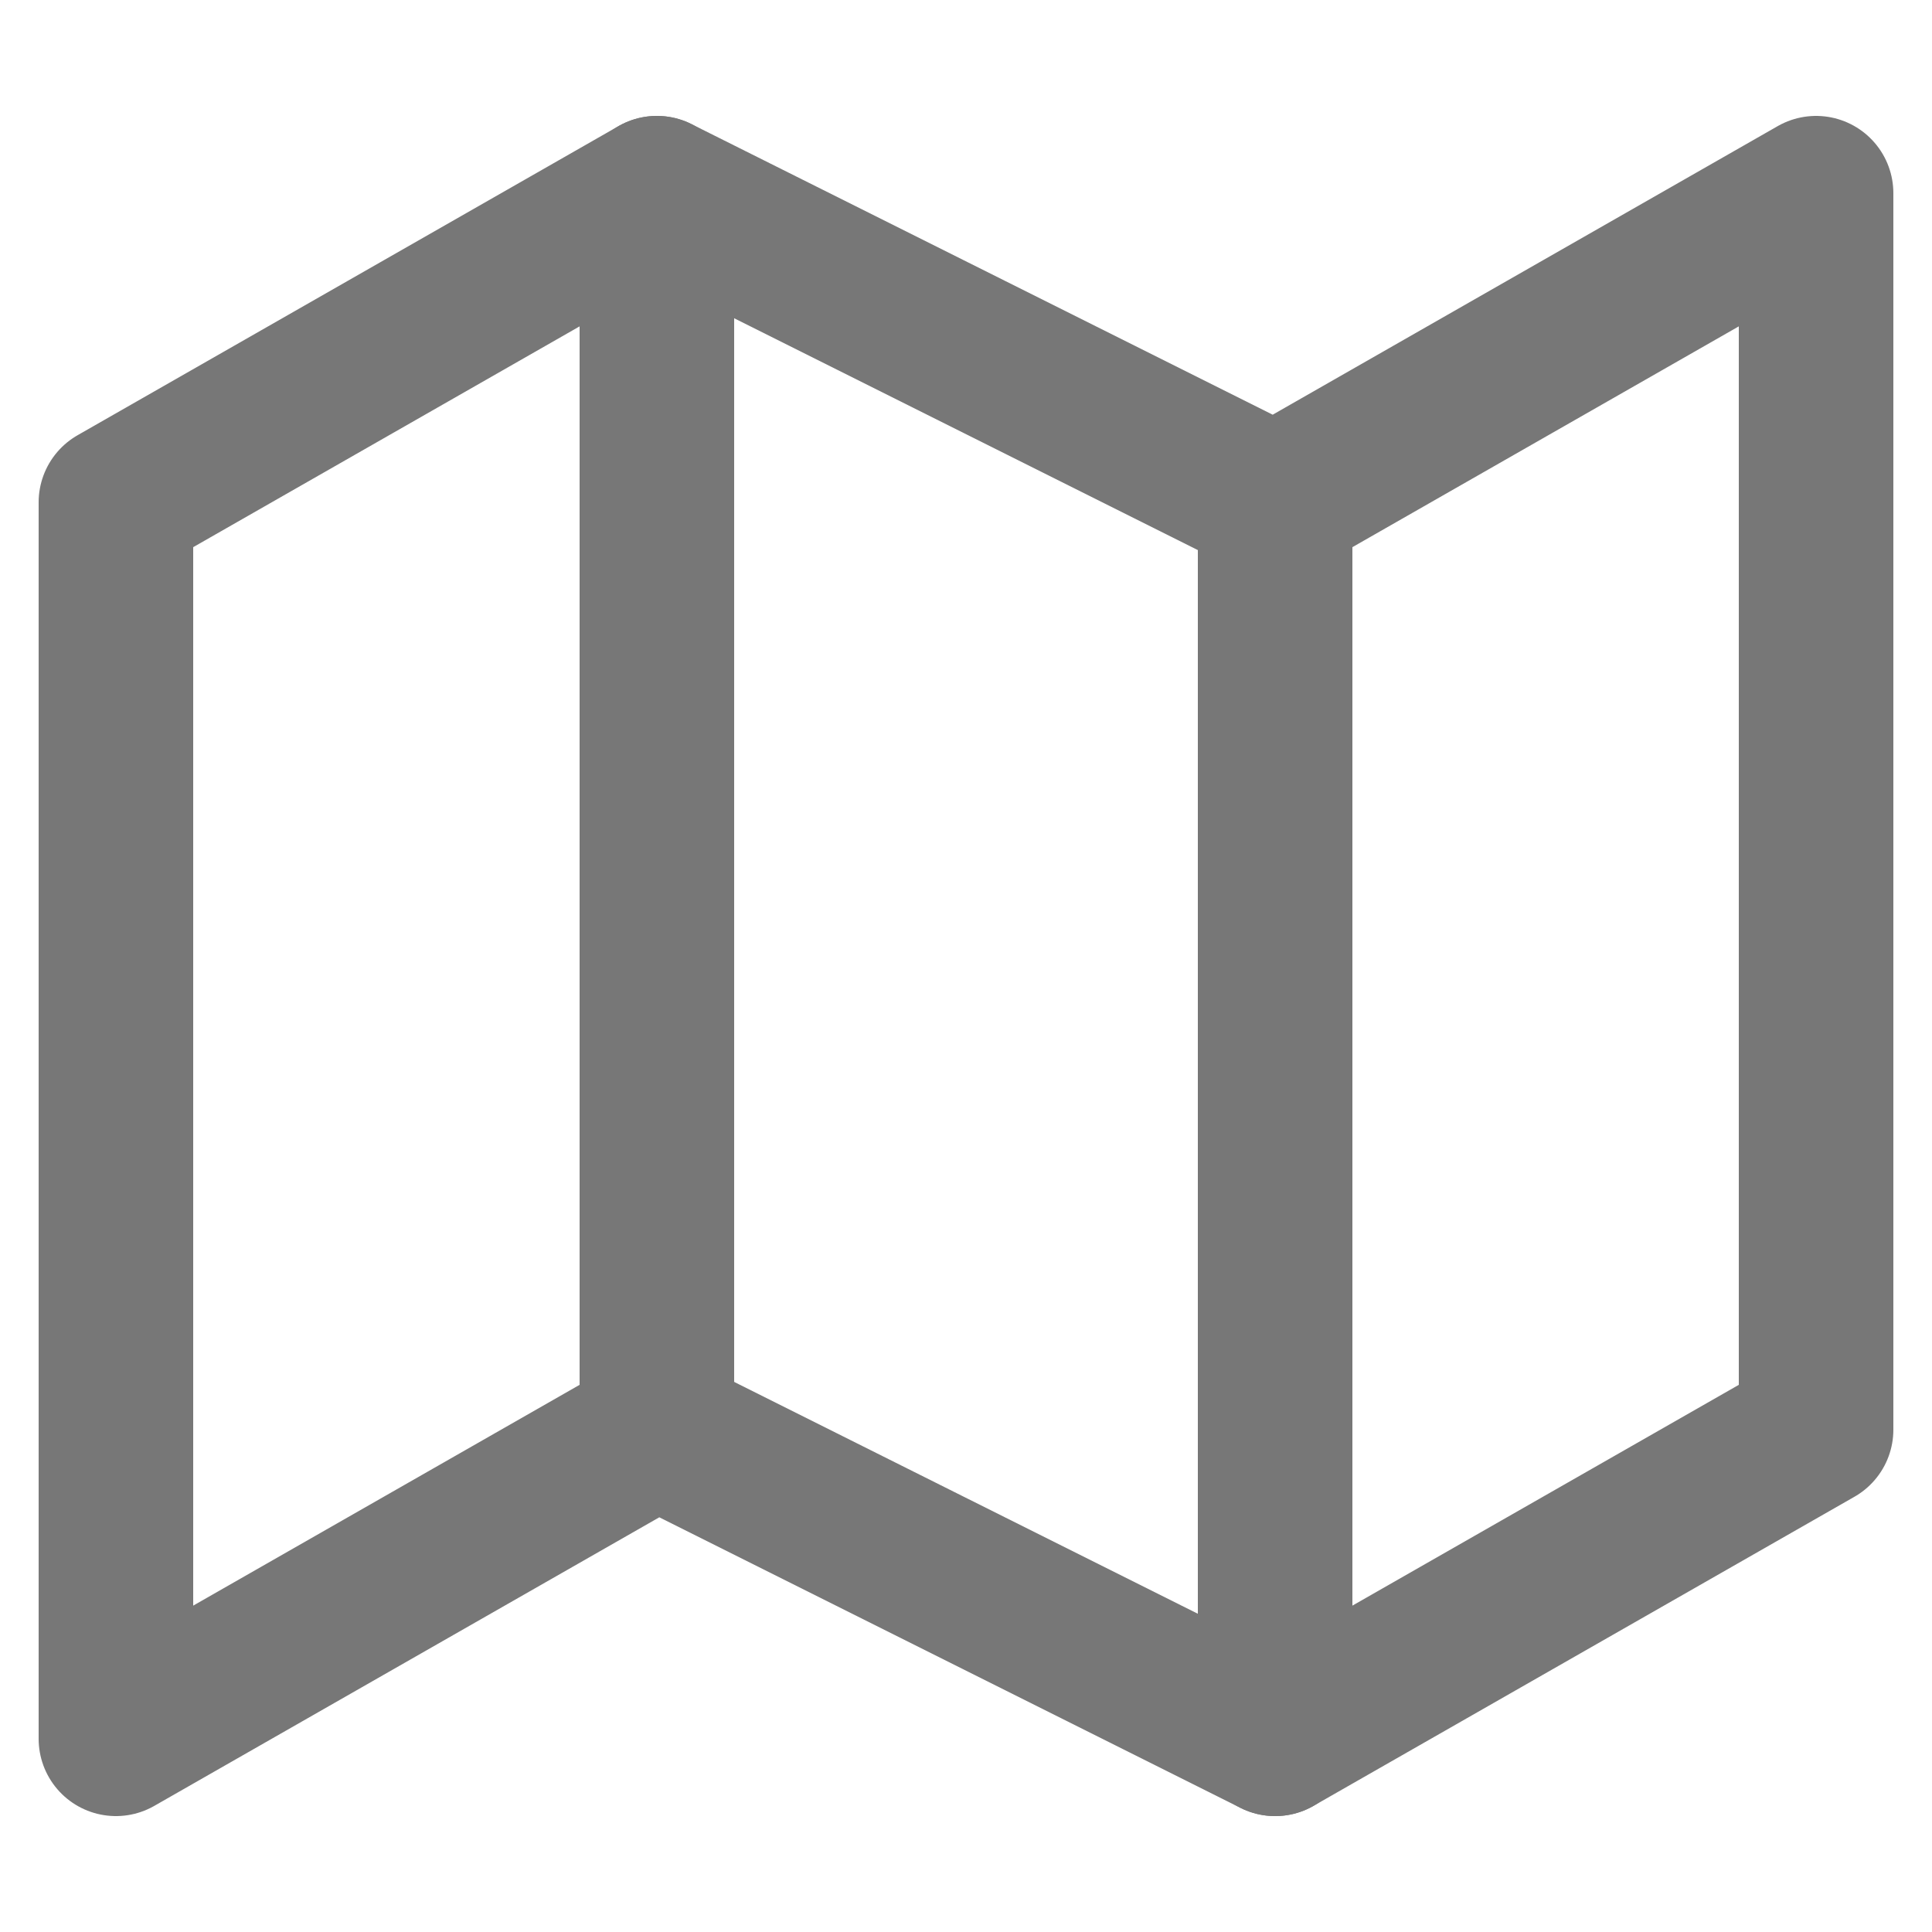 <svg width="25" height="25" viewBox="0 0 25 25" fill="none" xmlns="http://www.w3.org/2000/svg">
<g clip-path="url(#clip0_3_110)">
<path d="M1.5 6.5V22.5L8.5 18.5L16.5 22.5L23.5 18.5V2.5L16.5 6.5L8.5 2.5L1.5 6.5Z" stroke="#777777" stroke-width="2" stroke-linecap="round" stroke-linejoin="round"/>
<path d="M8.5 2.5V18.5" stroke="#777777" stroke-width="2" stroke-linecap="round" stroke-linejoin="round"/>
<path d="M16.5 6.5V22.5" stroke="#777777" stroke-width="2" stroke-linecap="round" stroke-linejoin="round"/>
</g>
<defs>
<clipPath id="clip0_3_110">
<rect width="24" height="24" fill="white" transform="translate(0.5 0.5)"/>
</clipPath>
</defs>
</svg>
